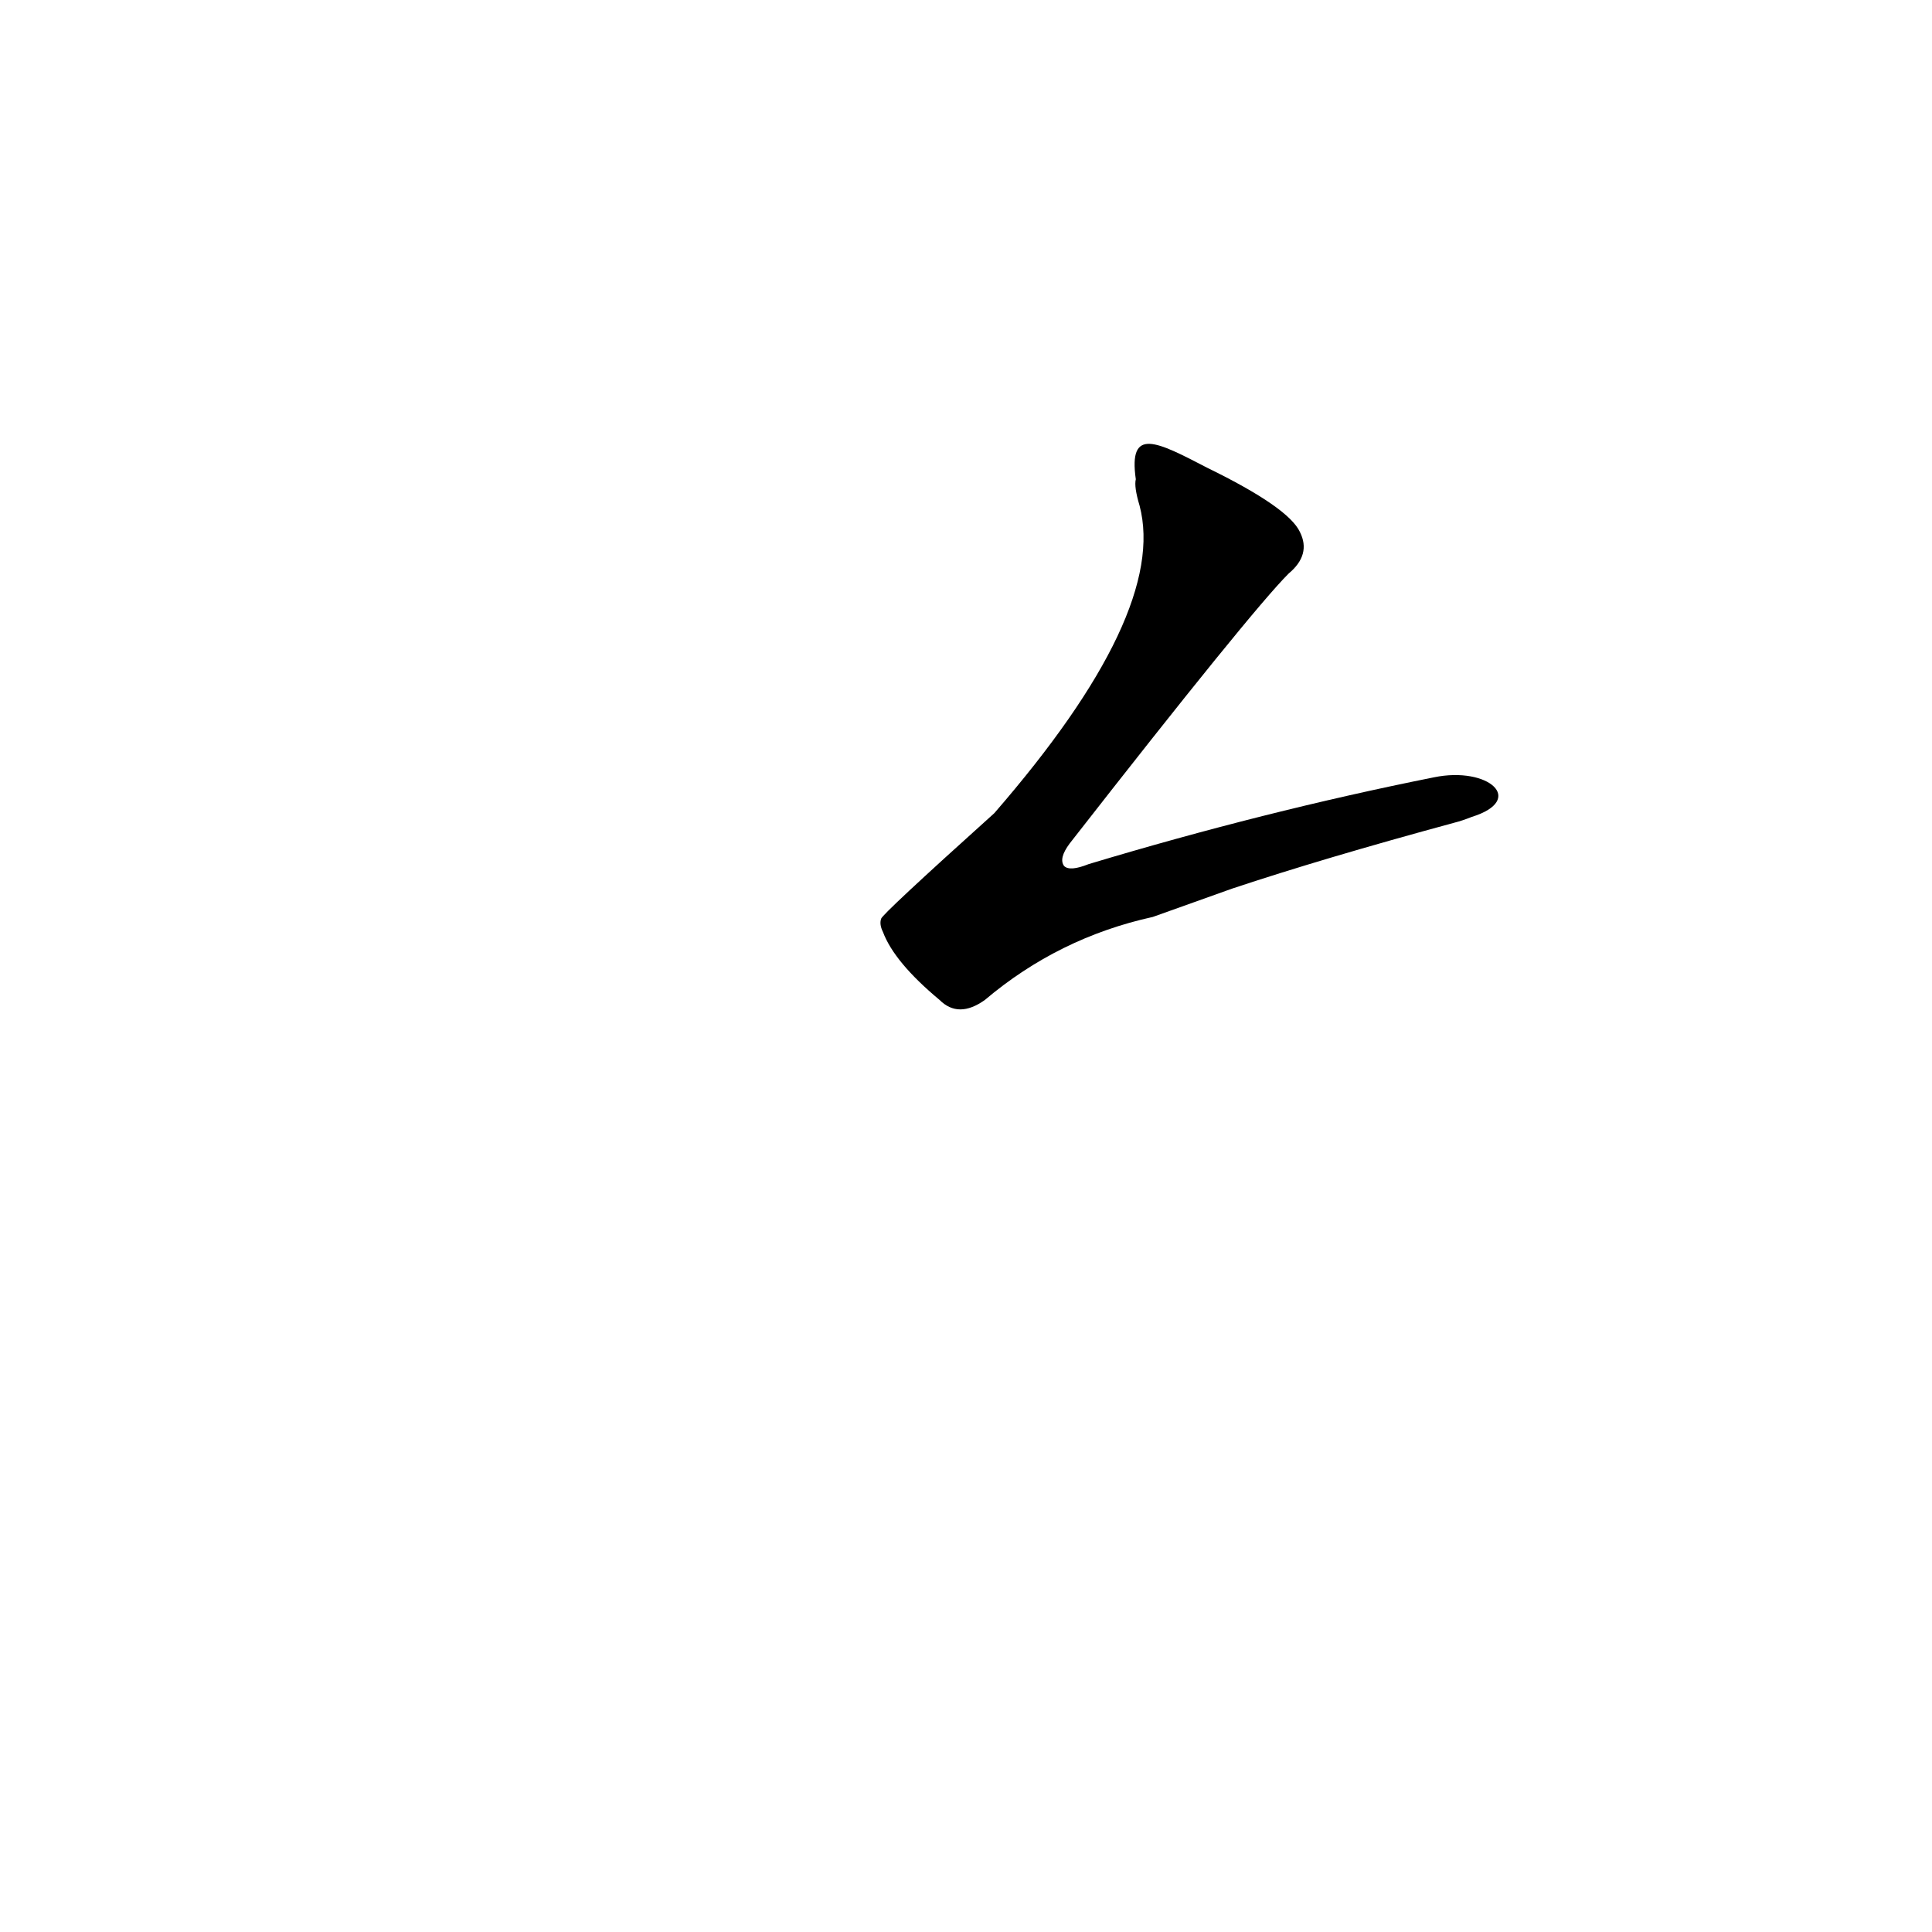 <?xml version='1.0' encoding='utf-8'?>
<svg xmlns="http://www.w3.org/2000/svg" version="1.1" viewBox="0 0 1024 1024"><g transform="scale(1, -1) translate(0, -900)"><path d="M 653 429 Q 701 445 771 464 Q 775 465 780 467 C 809 476 789 494 760 488 Q 670 470 577 442 Q 567 438 564 441 Q 561 445 567 453 Q 663 576 683 596 Q 695 606 689 618 Q 683 631 640 652 C 613 666 598 674 602 646 Q 601 642 604 632 Q 619 575 527 469 Q 467 415 467 413 Q 466 410 468 406 Q 474 390 498 370 Q 508 360 522 370 Q 561 403 611 414 L 653 429 Z" fill="black" /></g></svg>